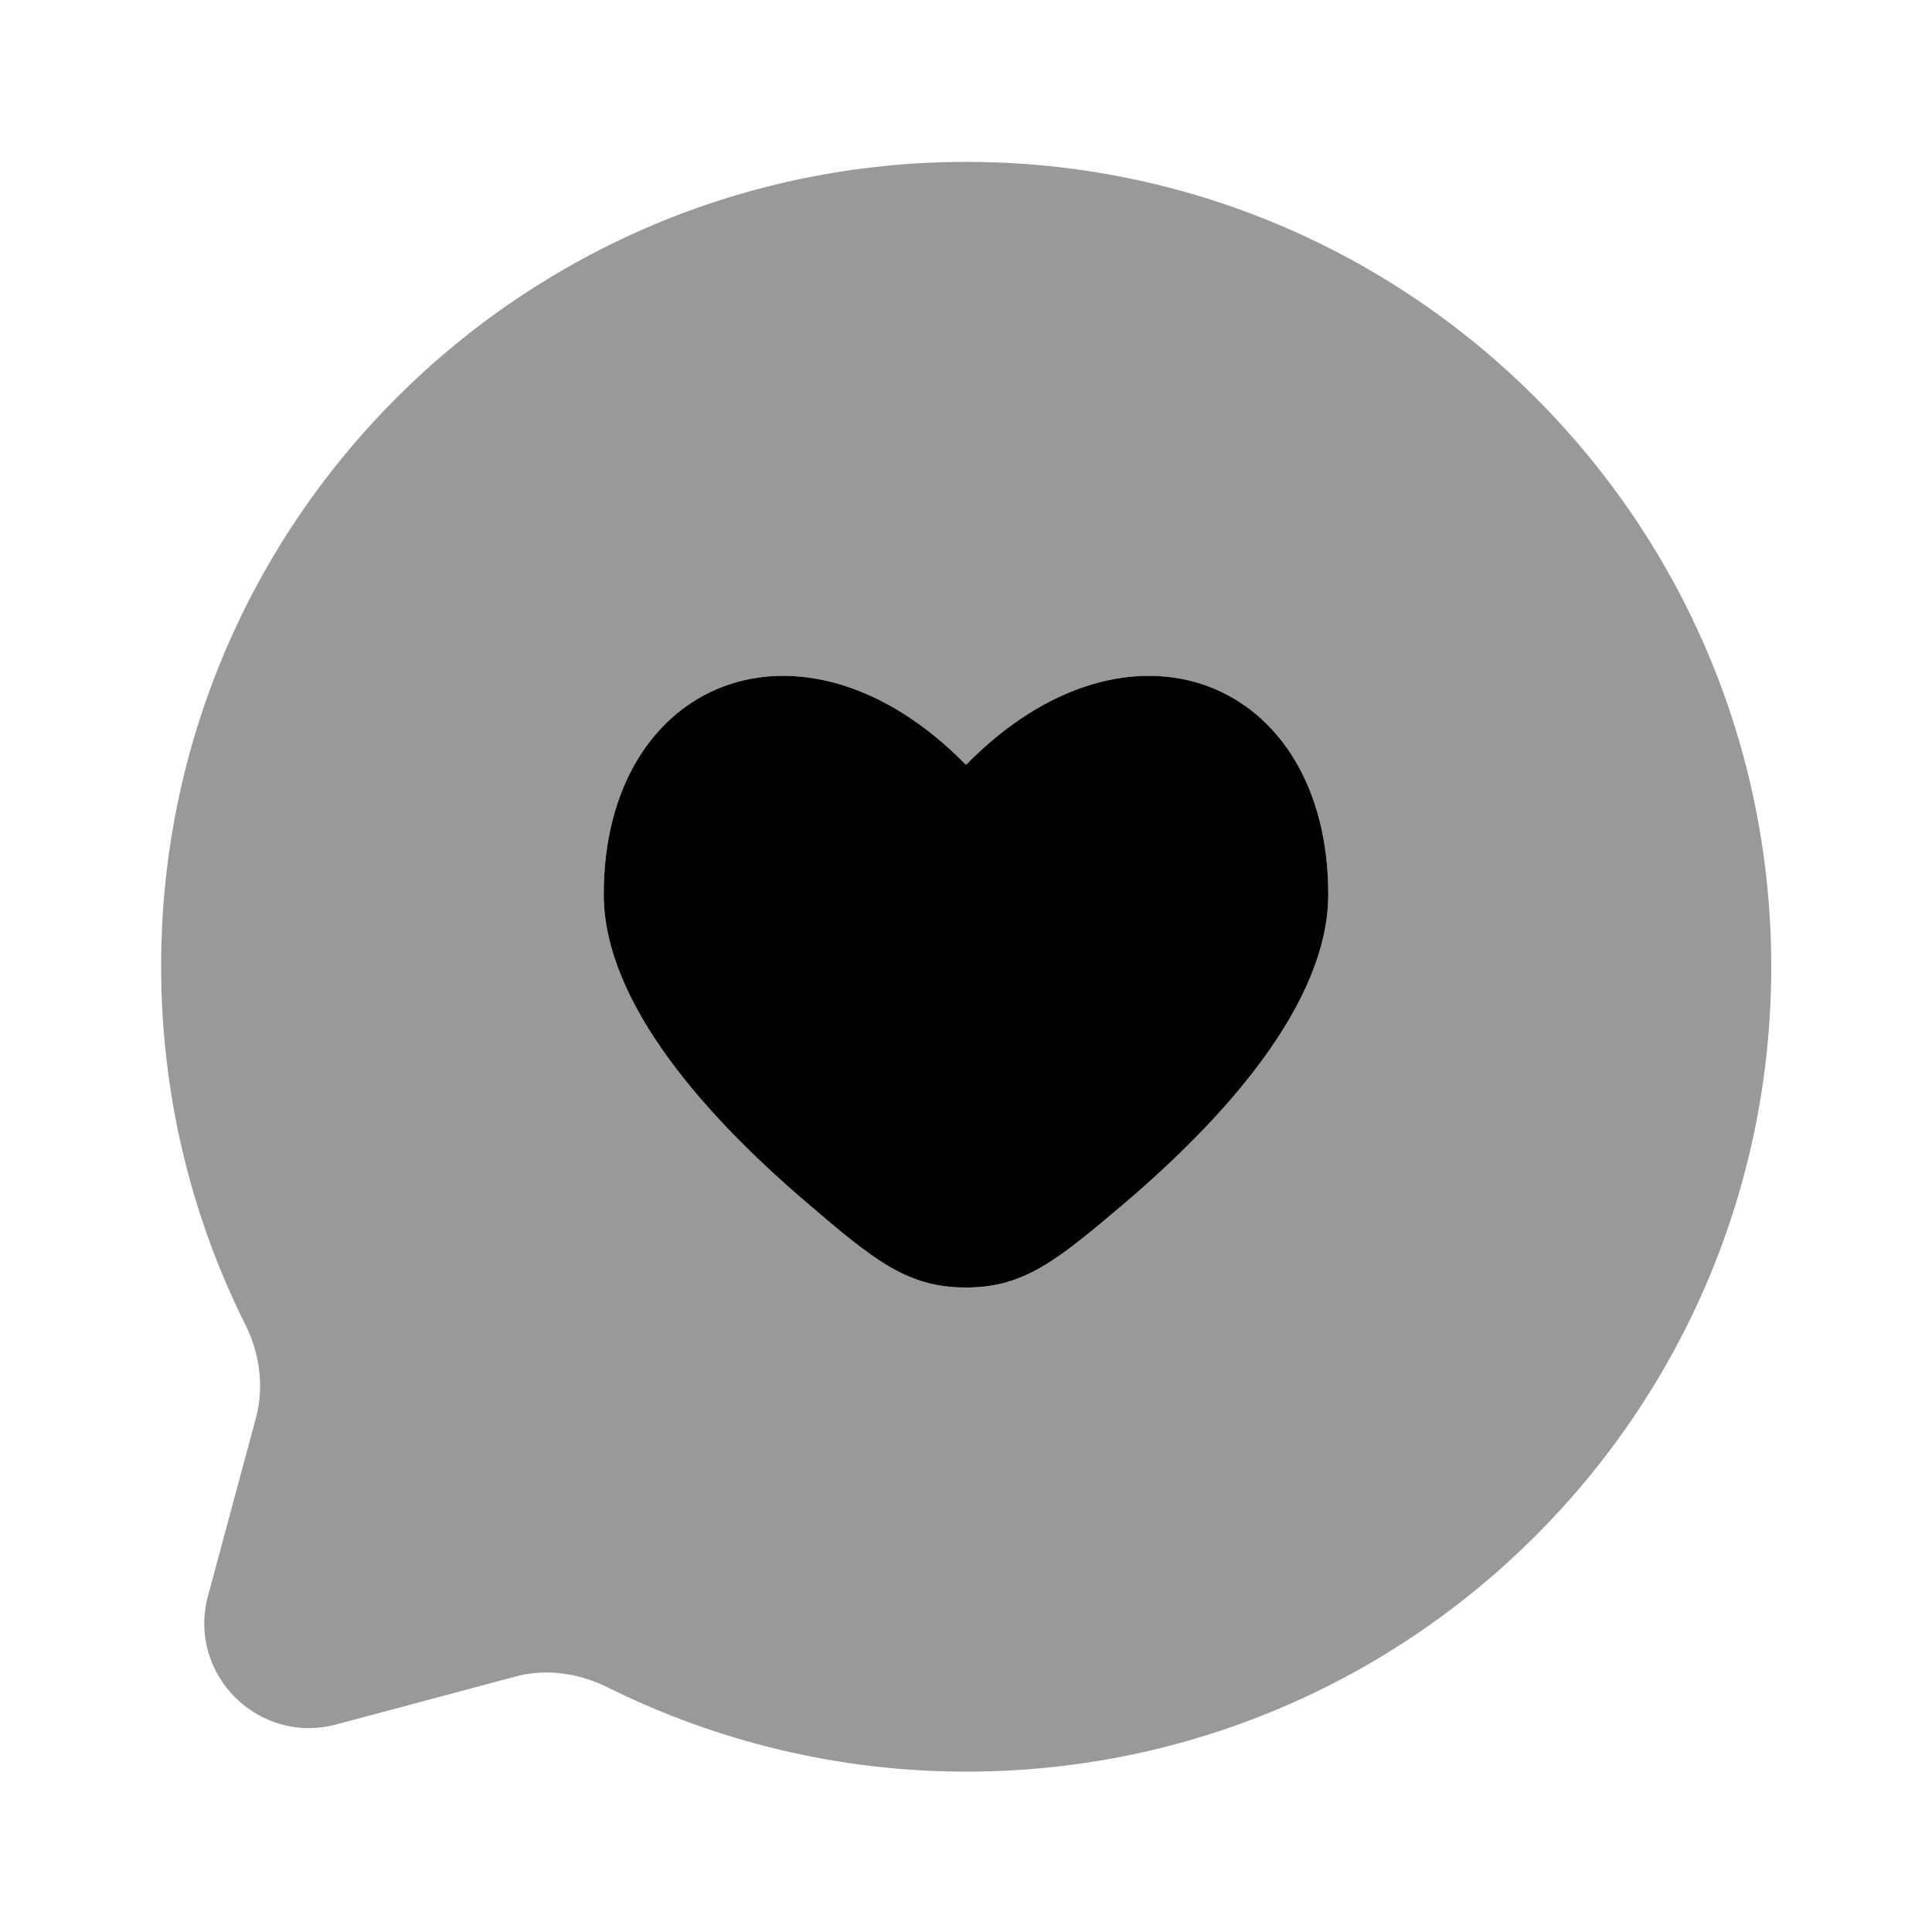 <svg xmlns="http://www.w3.org/2000/svg" viewBox="0 0 512 512"><!--!Font Awesome Pro 6.6.0 by @fontawesome - https://fontawesome.com License - https://fontawesome.com/license (Commercial License) Copyright 2024 Fonticons, Inc.--><path class="fa-secondary" opacity=".4" d="M42.7 256c0 34.1 8 66.4 22.3 95c3.8 7.6 5 16.3 2.9 24.5L55.1 423c-5.5 20.6 13.3 39.5 34 34l47.5-12.7c8.2-2.2 16.9-.9 24.5 2.9c28.6 14.2 60.9 22.3 95 22.3c117.8 0 213.3-95.5 213.3-213.3s-95.5-213.3-213.3-213.3S42.7 138.2 42.7 256zM160 237c0-57.1 52.8-78.4 96-34.3c43.2-44.1 96-22.8 96 34.3c0 29.2-28.1 59.8-53.9 81.8c-17.6 15-26.4 22.4-42.1 22.4s-24.5-7.5-42.1-22.4c-25.8-22-53.9-52.6-53.9-81.8z"/><path class="fa-primary" d="M160 237c0 29.2 28.1 59.8 53.9 81.8c17.6 15 26.4 22.4 42.1 22.4s24.5-7.5 42.1-22.4c25.8-22 53.9-52.6 53.9-81.8c0-57.1-52.8-78.4-96-34.3c-43.2-44.1-96-22.8-96 34.3z"/></svg>